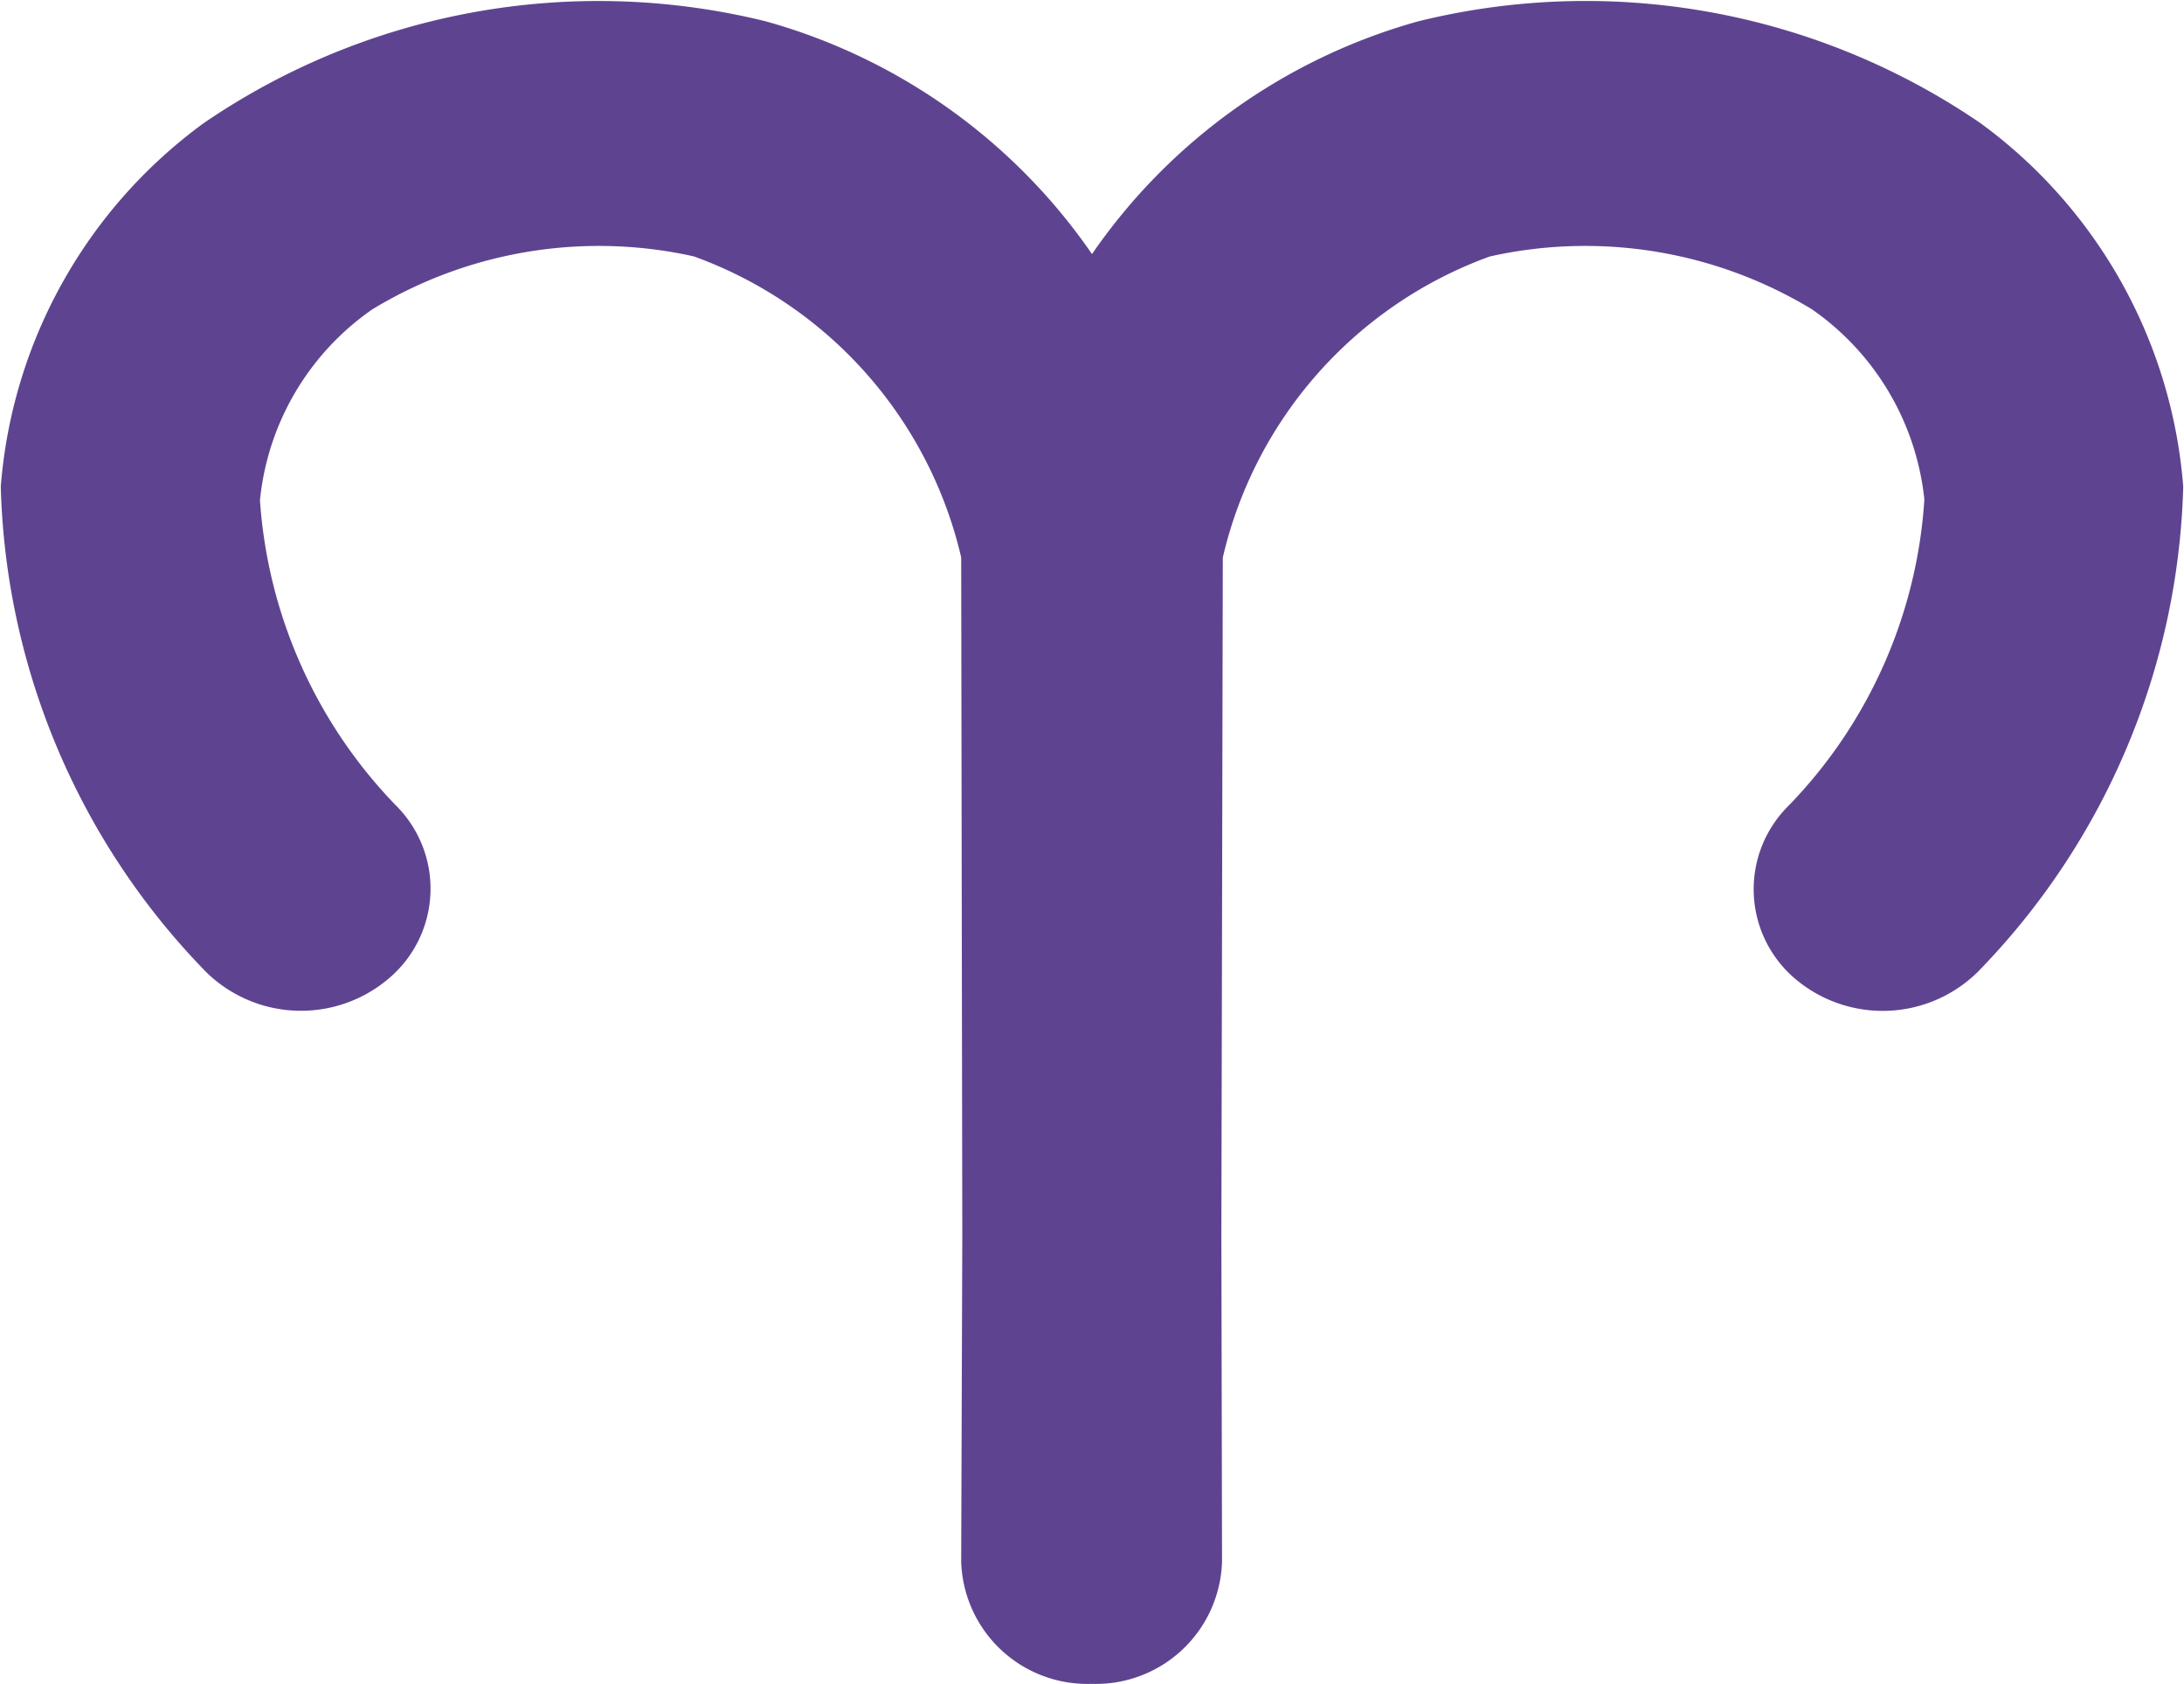 <svg xmlns="http://www.w3.org/2000/svg" width="19.768" height="15.244" viewBox="0 0 19.768 15.244"><path d="M19.761,4.406a4.508,4.508,0,0,0-1.835-3.291A6.326,6.326,0,0,0,12.837.193,5.317,5.317,0,0,0,9.884,2.3,5.317,5.317,0,0,0,6.931.193a6.326,6.326,0,0,0-5.089.923A4.508,4.508,0,0,0,.007,4.406,6.537,6.537,0,0,0,1.866,8.8a1.226,1.226,0,0,0,1.66.052A1.063,1.063,0,0,0,3.582,7.29,4.4,4.4,0,0,1,2.353,4.528,2.392,2.392,0,0,1,3.371,2.8,3.95,3.95,0,0,1,6.28,2.321,3.818,3.818,0,0,1,8.7,5.046L8.71,11.18,8.7,14.135a1.142,1.142,0,0,0,1.172,1.109h.017a1.142,1.142,0,0,0,1.172-1.109l-.006-2.957.013-6.131a3.818,3.818,0,0,1,2.416-2.725A3.956,3.956,0,0,1,16.4,2.8a2.4,2.4,0,0,1,1.018,1.722,4.383,4.383,0,0,1-1.231,2.774,1.063,1.063,0,0,0,.058,1.562A1.226,1.226,0,0,0,17.9,8.8,6.537,6.537,0,0,0,19.761,4.406Z" fill="#5e4490"/></svg>